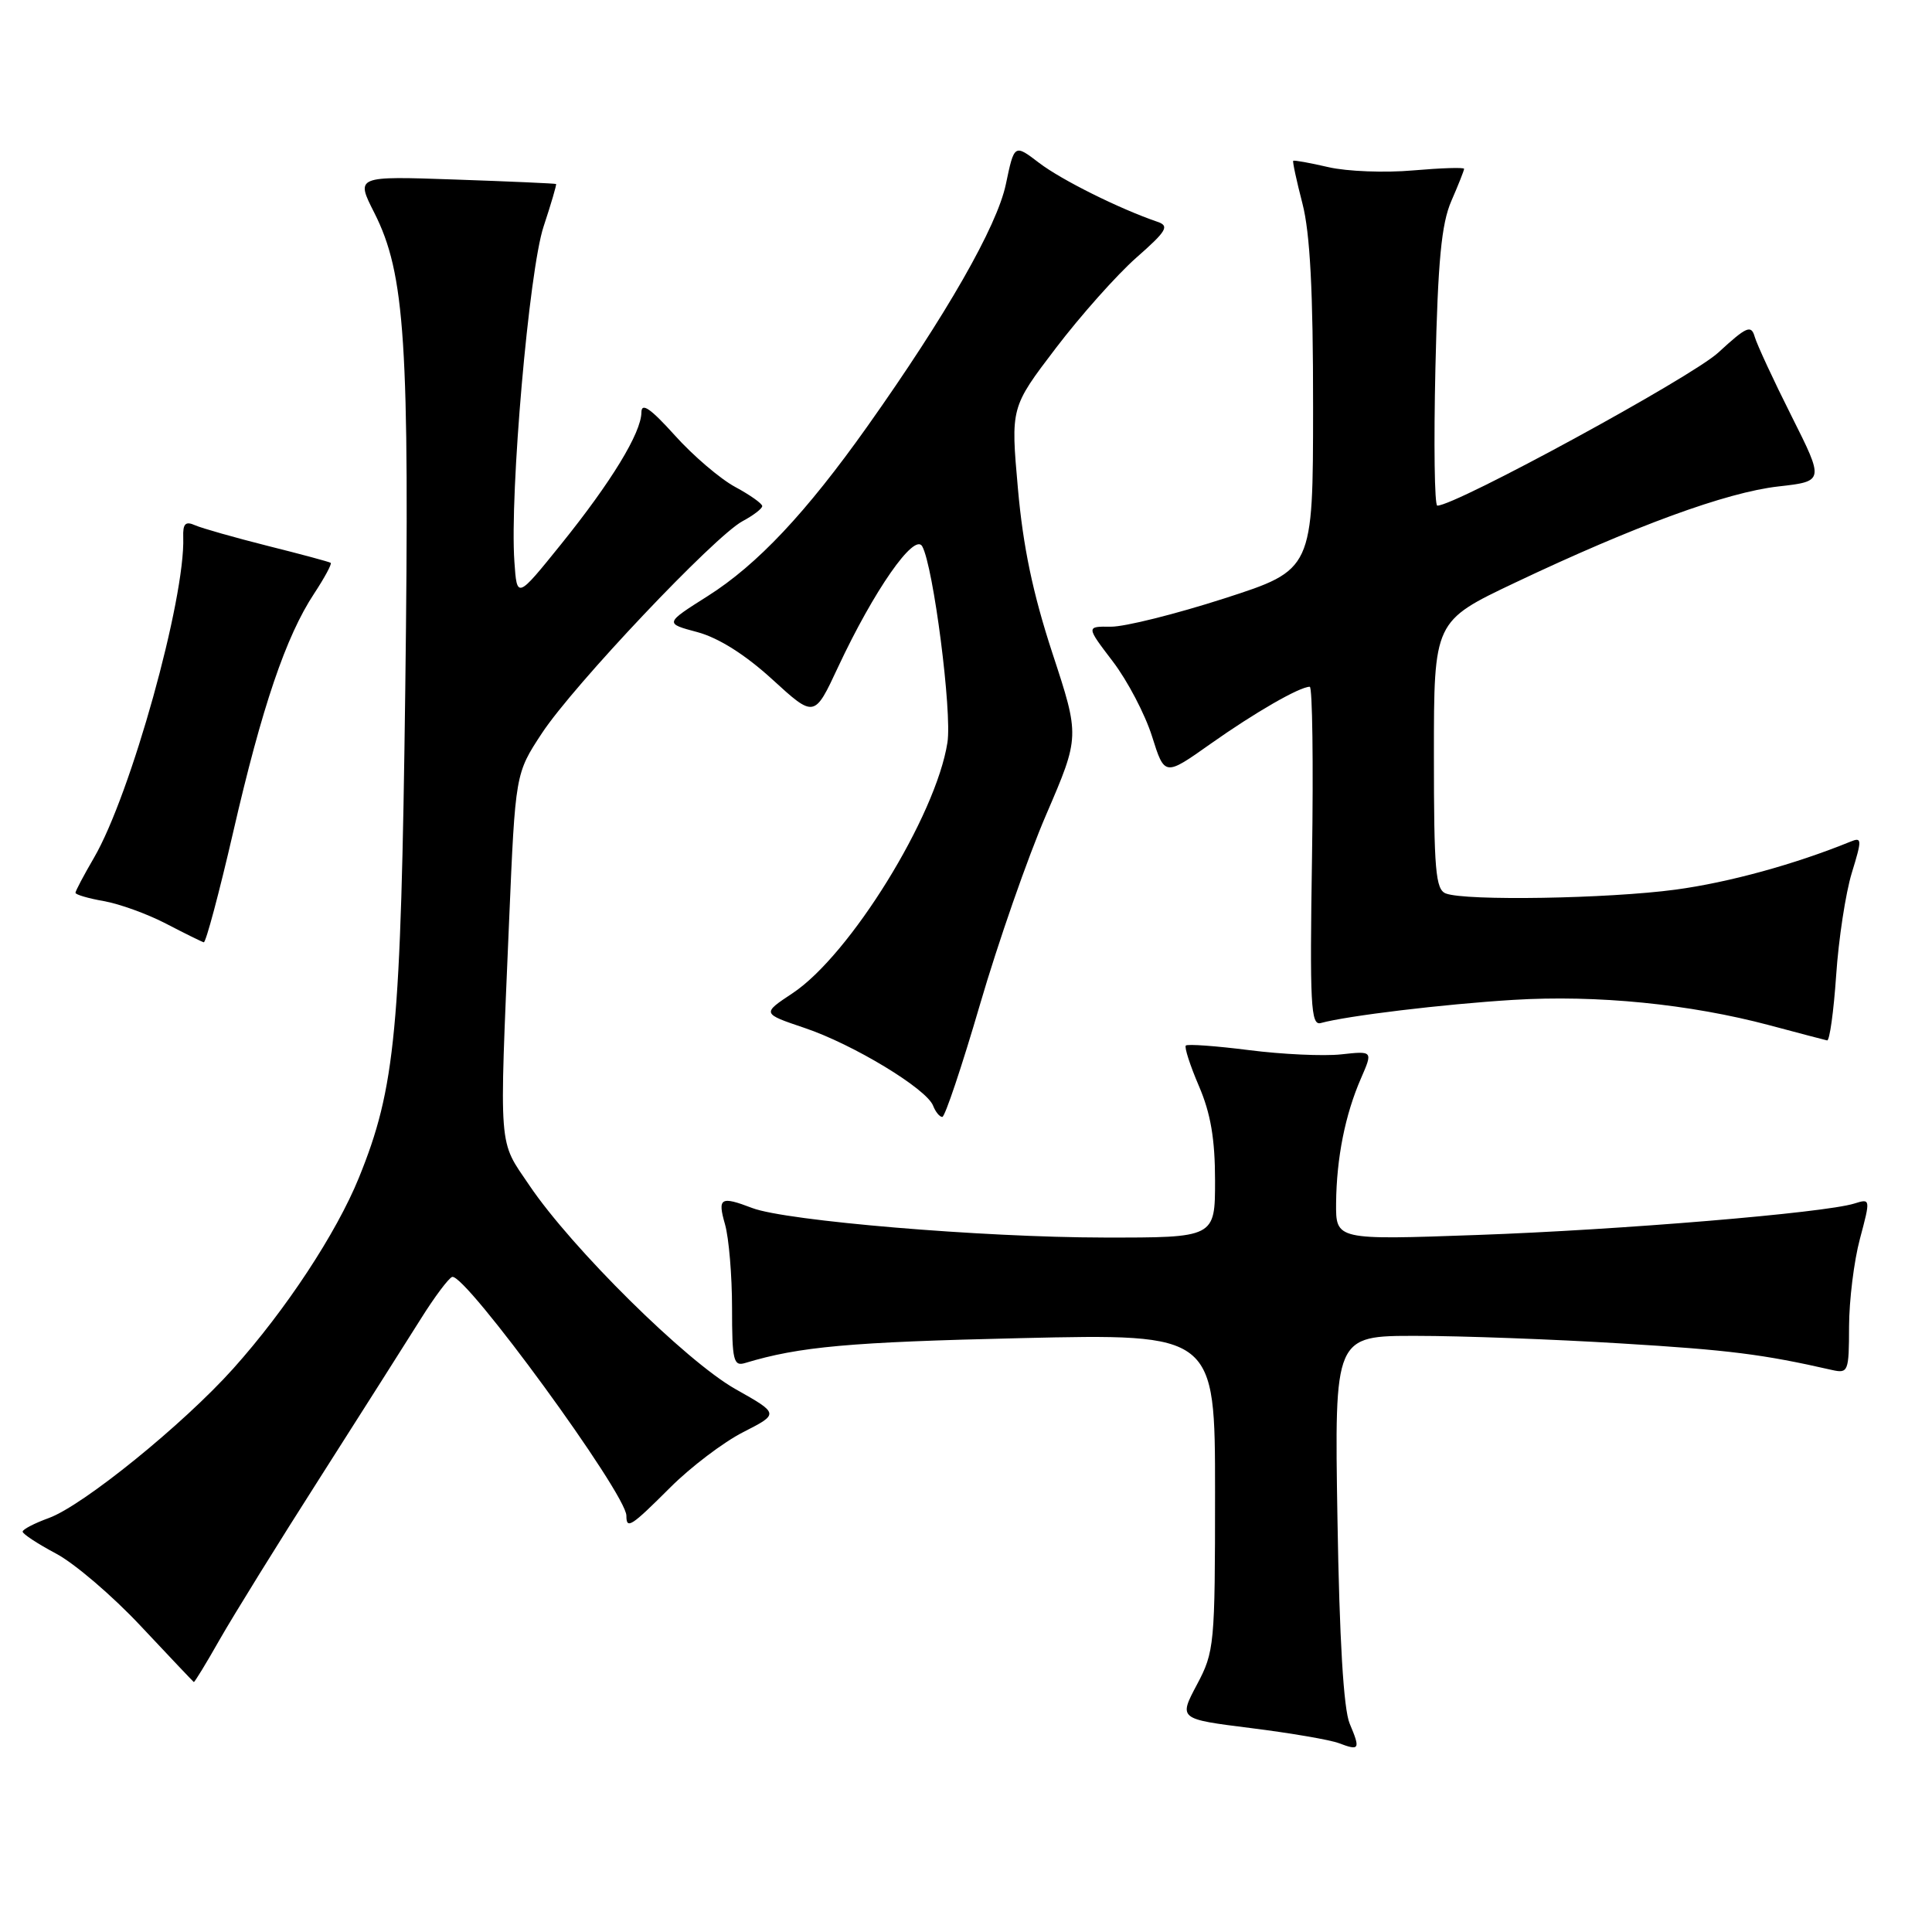 <?xml version="1.0" encoding="UTF-8" standalone="no"?>
<!DOCTYPE svg PUBLIC "-//W3C//DTD SVG 1.1//EN" "http://www.w3.org/Graphics/SVG/1.1/DTD/svg11.dtd" >
<svg xmlns="http://www.w3.org/2000/svg" xmlns:xlink="http://www.w3.org/1999/xlink" version="1.1" viewBox="0 0 256 256">
 <g >
 <path fill="currentColor"
d=" M 178.84 228.39 C 178.03 226.48 177.48 217.24 177.22 201.25 C 176.82 177.00 176.82 177.00 187.66 177.01 C 193.62 177.01 205.82 177.46 214.76 178.01 C 229.12 178.88 233.57 179.44 242.75 181.53 C 244.90 182.01 245.00 181.75 245.01 175.77 C 245.02 172.32 245.66 167.09 246.45 164.15 C 247.87 158.82 247.86 158.80 245.69 159.48 C 241.68 160.72 214.72 162.97 195.75 163.64 C 177.00 164.31 177.00 164.31 177.04 159.41 C 177.10 153.42 178.24 147.69 180.34 142.88 C 181.92 139.25 181.92 139.25 177.71 139.71 C 175.39 139.96 169.91 139.71 165.52 139.15 C 161.12 138.59 157.35 138.32 157.13 138.54 C 156.91 138.76 157.69 141.17 158.86 143.90 C 160.42 147.52 161.00 150.93 161.00 156.44 C 161.00 164.00 161.00 164.00 146.25 163.98 C 130.16 163.96 104.16 161.78 99.68 160.07 C 95.46 158.46 95.06 158.71 96.07 162.24 C 96.58 164.03 97.00 169.01 97.00 173.31 C 97.00 180.30 97.19 181.08 98.75 180.60 C 105.92 178.43 112.61 177.83 135.25 177.31 C 161.00 176.72 161.00 176.72 161.00 197.71 C 161.00 217.98 160.92 218.86 158.59 223.24 C 156.18 227.78 156.18 227.78 165.75 228.98 C 171.02 229.64 176.27 230.54 177.41 230.98 C 180.16 232.02 180.28 231.80 178.84 228.39 Z  M 29.11 217.25 C 30.91 214.09 36.90 204.41 42.44 195.74 C 47.97 187.06 53.97 177.61 55.77 174.74 C 57.57 171.86 59.44 169.37 59.91 169.20 C 61.60 168.63 83.00 197.94 83.00 200.84 C 83.00 202.69 83.61 202.29 88.82 197.09 C 91.52 194.39 95.87 191.09 98.49 189.76 C 103.25 187.33 103.25 187.33 97.45 184.06 C 90.91 180.37 75.79 165.42 70.16 157.09 C 65.99 150.92 66.15 153.01 67.46 122.00 C 68.29 102.50 68.29 102.50 71.81 97.15 C 75.99 90.80 94.68 71.05 98.39 69.06 C 99.83 68.29 101.00 67.39 101.00 67.06 C 101.00 66.73 99.38 65.58 97.41 64.52 C 95.43 63.45 91.83 60.38 89.41 57.68 C 86.19 54.11 85.00 53.29 84.99 54.64 C 84.97 57.35 81.00 63.86 74.34 72.12 C 68.50 79.36 68.50 79.36 68.16 74.43 C 67.52 65.39 70.10 35.82 72.03 30.01 C 73.03 26.99 73.77 24.46 73.68 24.38 C 73.58 24.31 67.57 24.04 60.32 23.79 C 47.13 23.33 47.13 23.33 49.59 28.18 C 53.69 36.28 54.28 45.36 53.70 91.39 C 53.12 136.64 52.41 144.11 47.55 156.07 C 44.57 163.39 37.89 173.55 30.91 181.34 C 24.28 188.74 10.99 199.51 6.46 201.15 C 4.56 201.84 3.00 202.65 3.00 202.95 C 3.00 203.26 4.99 204.56 7.41 205.85 C 9.84 207.13 14.91 211.46 18.66 215.47 C 22.42 219.48 25.58 222.81 25.68 222.88 C 25.77 222.94 27.32 220.41 29.11 217.25 Z  M 129.85 133.11 C 132.24 124.92 136.19 113.58 138.64 107.91 C 143.08 97.59 143.08 97.59 139.45 86.55 C 136.86 78.64 135.56 72.44 134.88 64.74 C 133.92 53.98 133.92 53.98 139.90 46.13 C 143.19 41.81 147.99 36.42 150.56 34.15 C 154.60 30.60 154.99 29.94 153.37 29.39 C 148.34 27.67 140.68 23.86 137.71 21.60 C 134.40 19.07 134.40 19.07 133.28 24.42 C 132.10 30.01 125.41 41.71 114.93 56.50 C 106.81 67.95 100.34 74.83 93.78 78.98 C 88.06 82.60 88.06 82.60 92.41 83.76 C 95.22 84.52 98.74 86.74 102.33 90.02 C 107.91 95.12 107.91 95.12 111.04 88.41 C 115.79 78.25 121.16 70.54 122.20 72.39 C 123.68 75.04 126.17 94.37 125.54 98.39 C 124.02 108.13 112.62 126.58 105.00 131.62 C 100.96 134.30 100.96 134.30 106.62 136.21 C 113.04 138.37 122.78 144.27 123.64 146.51 C 123.96 147.33 124.50 148.00 124.86 148.00 C 125.21 148.00 127.46 141.29 129.85 133.11 Z  M 243.30 129.25 C 243.62 124.44 244.56 118.33 245.37 115.67 C 246.74 111.21 246.73 110.89 245.18 111.53 C 237.81 114.53 229.07 116.93 222.03 117.88 C 213.11 119.08 194.20 119.40 191.58 118.39 C 190.22 117.87 190.00 115.30 190.00 100.05 C 190.00 82.31 190.00 82.31 200.75 77.21 C 216.64 69.67 228.76 65.24 235.62 64.46 C 241.72 63.77 241.72 63.77 237.39 55.14 C 235.00 50.39 232.81 45.66 232.51 44.63 C 232.04 43.00 231.45 43.25 227.68 46.72 C 224.15 49.98 192.90 67.00 190.45 67.00 C 190.08 67.00 189.97 58.79 190.20 48.75 C 190.53 34.52 191.00 29.65 192.31 26.63 C 193.24 24.50 194.00 22.58 194.00 22.37 C 194.00 22.16 190.96 22.26 187.25 22.58 C 183.54 22.91 178.49 22.72 176.03 22.15 C 173.57 21.58 171.47 21.20 171.36 21.31 C 171.25 21.41 171.80 23.96 172.58 26.97 C 173.59 30.87 174.00 38.59 173.99 53.97 C 173.98 75.50 173.98 75.50 162.24 79.29 C 155.78 81.37 149.02 83.06 147.20 83.04 C 143.91 83.00 143.91 83.00 147.44 87.63 C 149.39 90.18 151.73 94.65 152.65 97.57 C 154.32 102.87 154.32 102.87 160.41 98.56 C 166.28 94.41 172.20 91.00 173.55 91.00 C 173.90 91.00 174.04 101.12 173.85 113.49 C 173.54 133.11 173.69 135.92 175.00 135.56 C 178.53 134.59 191.24 133.06 200.50 132.49 C 211.58 131.81 223.87 133.03 234.50 135.86 C 238.35 136.89 241.77 137.79 242.10 137.86 C 242.43 137.94 242.97 134.06 243.30 129.25 Z  M 30.90 110.25 C 34.71 93.67 37.89 84.31 41.62 78.66 C 43.01 76.55 44.00 74.71 43.82 74.58 C 43.65 74.45 39.90 73.44 35.50 72.34 C 31.10 71.23 26.76 70.00 25.85 69.60 C 24.57 69.03 24.22 69.39 24.28 71.18 C 24.56 79.33 17.32 105.33 12.44 113.68 C 11.10 115.98 10.00 118.06 10.00 118.30 C 10.00 118.54 11.69 119.04 13.75 119.40 C 15.81 119.76 19.52 121.10 22.00 122.39 C 24.48 123.68 26.73 124.79 27.00 124.86 C 27.27 124.93 29.03 118.36 30.90 110.25 Z "/>
</g>
</svg>